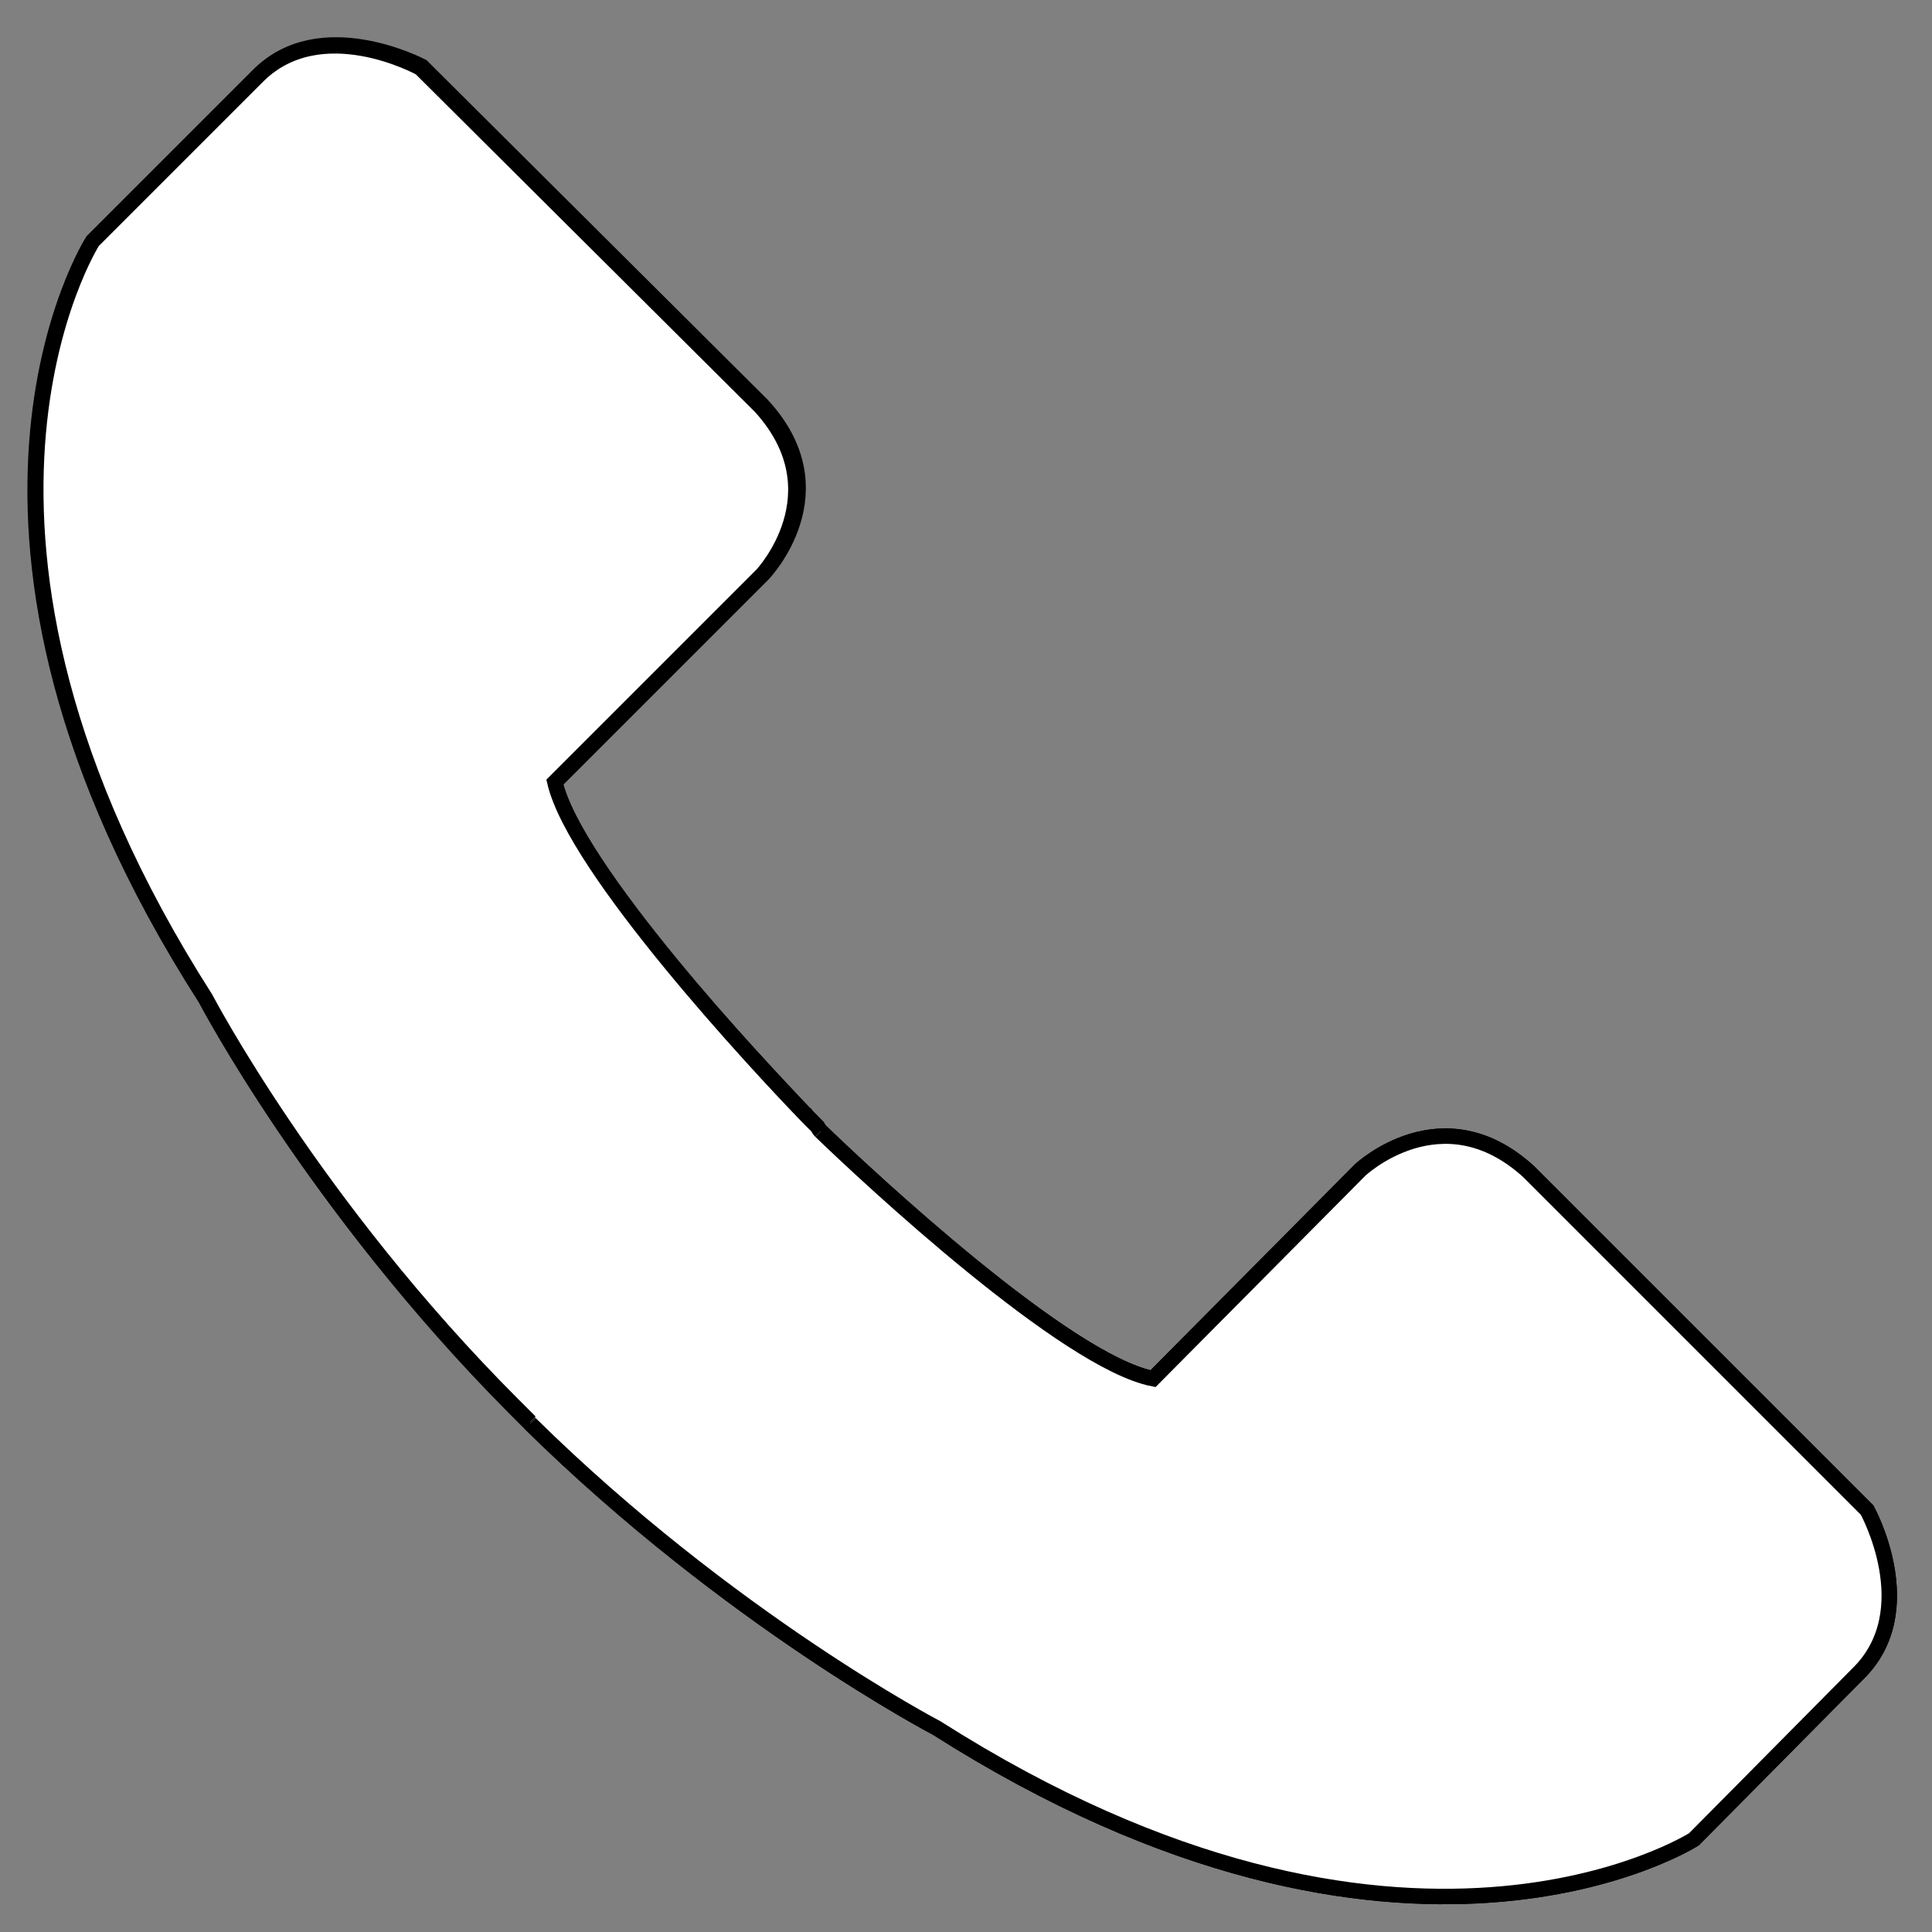 <?xml version="1.0" encoding="utf-8"?>
<!-- Generator: Adobe Illustrator 19.0.1, SVG Export Plug-In . SVG Version: 6.00 Build 0)  -->
<svg version="1.1" id="Слой_1" xmlns="http://www.w3.org/2000/svg" xmlns:xlink="http://www.w3.org/1999/xlink" x="0px" y="0px"
	 viewBox="51 -37 125 125" style="enable-background:new 51 -37 125 125;" xml:space="preserve">
<rect x="51" y="-37" width="125" height="125" fill="#808080" stroke="none"/>
<style type="text/css">
	.st0{fill:#FFFFFF;stroke:#000000;stroke-miterlimit:10;}
</style>
<g id="Слой_2">
	<g id="XMLID_2_">
		<g>
			<path class="st0" d="M103.9,36c3.4,3.3,16.1,15.1,21.7,16.2L139,38.7c0,0,5.3-5,10.9,0.1l21.9,21.9c0,0,3.6,6.5-0.6,10.6
				L160.6,82c0,0-18.8,12-49-7.2c0,0-13.4-7-26.3-19.7c-0.3-0.3-0.8-0.8-1.1-1.1C71.3,41,64.3,27.6,64.3,27.6
				c-19.4-30.2-7.3-49-7.3-49l10.7-10.7c4-4.1,10.6-0.6,10.6-0.6l22,21.9c5.2,5.6,0.1,10.9,0.1,10.9L86.9,13.6
				c1.1,5.6,13.1,18.2,16.4,21.7C103.6,35.6,103.7,35.7,103.9,36z"/>
		</g>
		<g>
			<path class="st0" d="M103.9,36c3.4,3.3,16.1,15.1,21.7,16.2L139,38.7c0,0,5.3-5,10.9,0.1l21.9,21.9c0,0,3.6,6.5-0.6,10.6
				L160.6,82c0,0-18.8,12-49-7.2c0,0-13.4-7-26.3-19.7"/>
			<path class="st0" d="M103,35c0,0,0.1,0.1,0.3,0.2"/>
			<path class="st0" d="M104.1,36.2c0,0-0.1-0.1-0.2-0.3c-0.1-0.1-0.3-0.3-0.6-0.6c-3.3-3.4-15.1-16.1-16.4-21.7l13.4-13.4
				c0,0,5-5.3-0.1-10.9l-22-21.9c0,0-6.5-3.6-10.6,0.6L57-21.4c0,0-12,18.8,7.3,49c0,0,7,13.4,19.9,26.3c0.3,0.3,0.8,0.8,1.1,1.1"/>
		</g>
	</g>
</g>
</svg>
